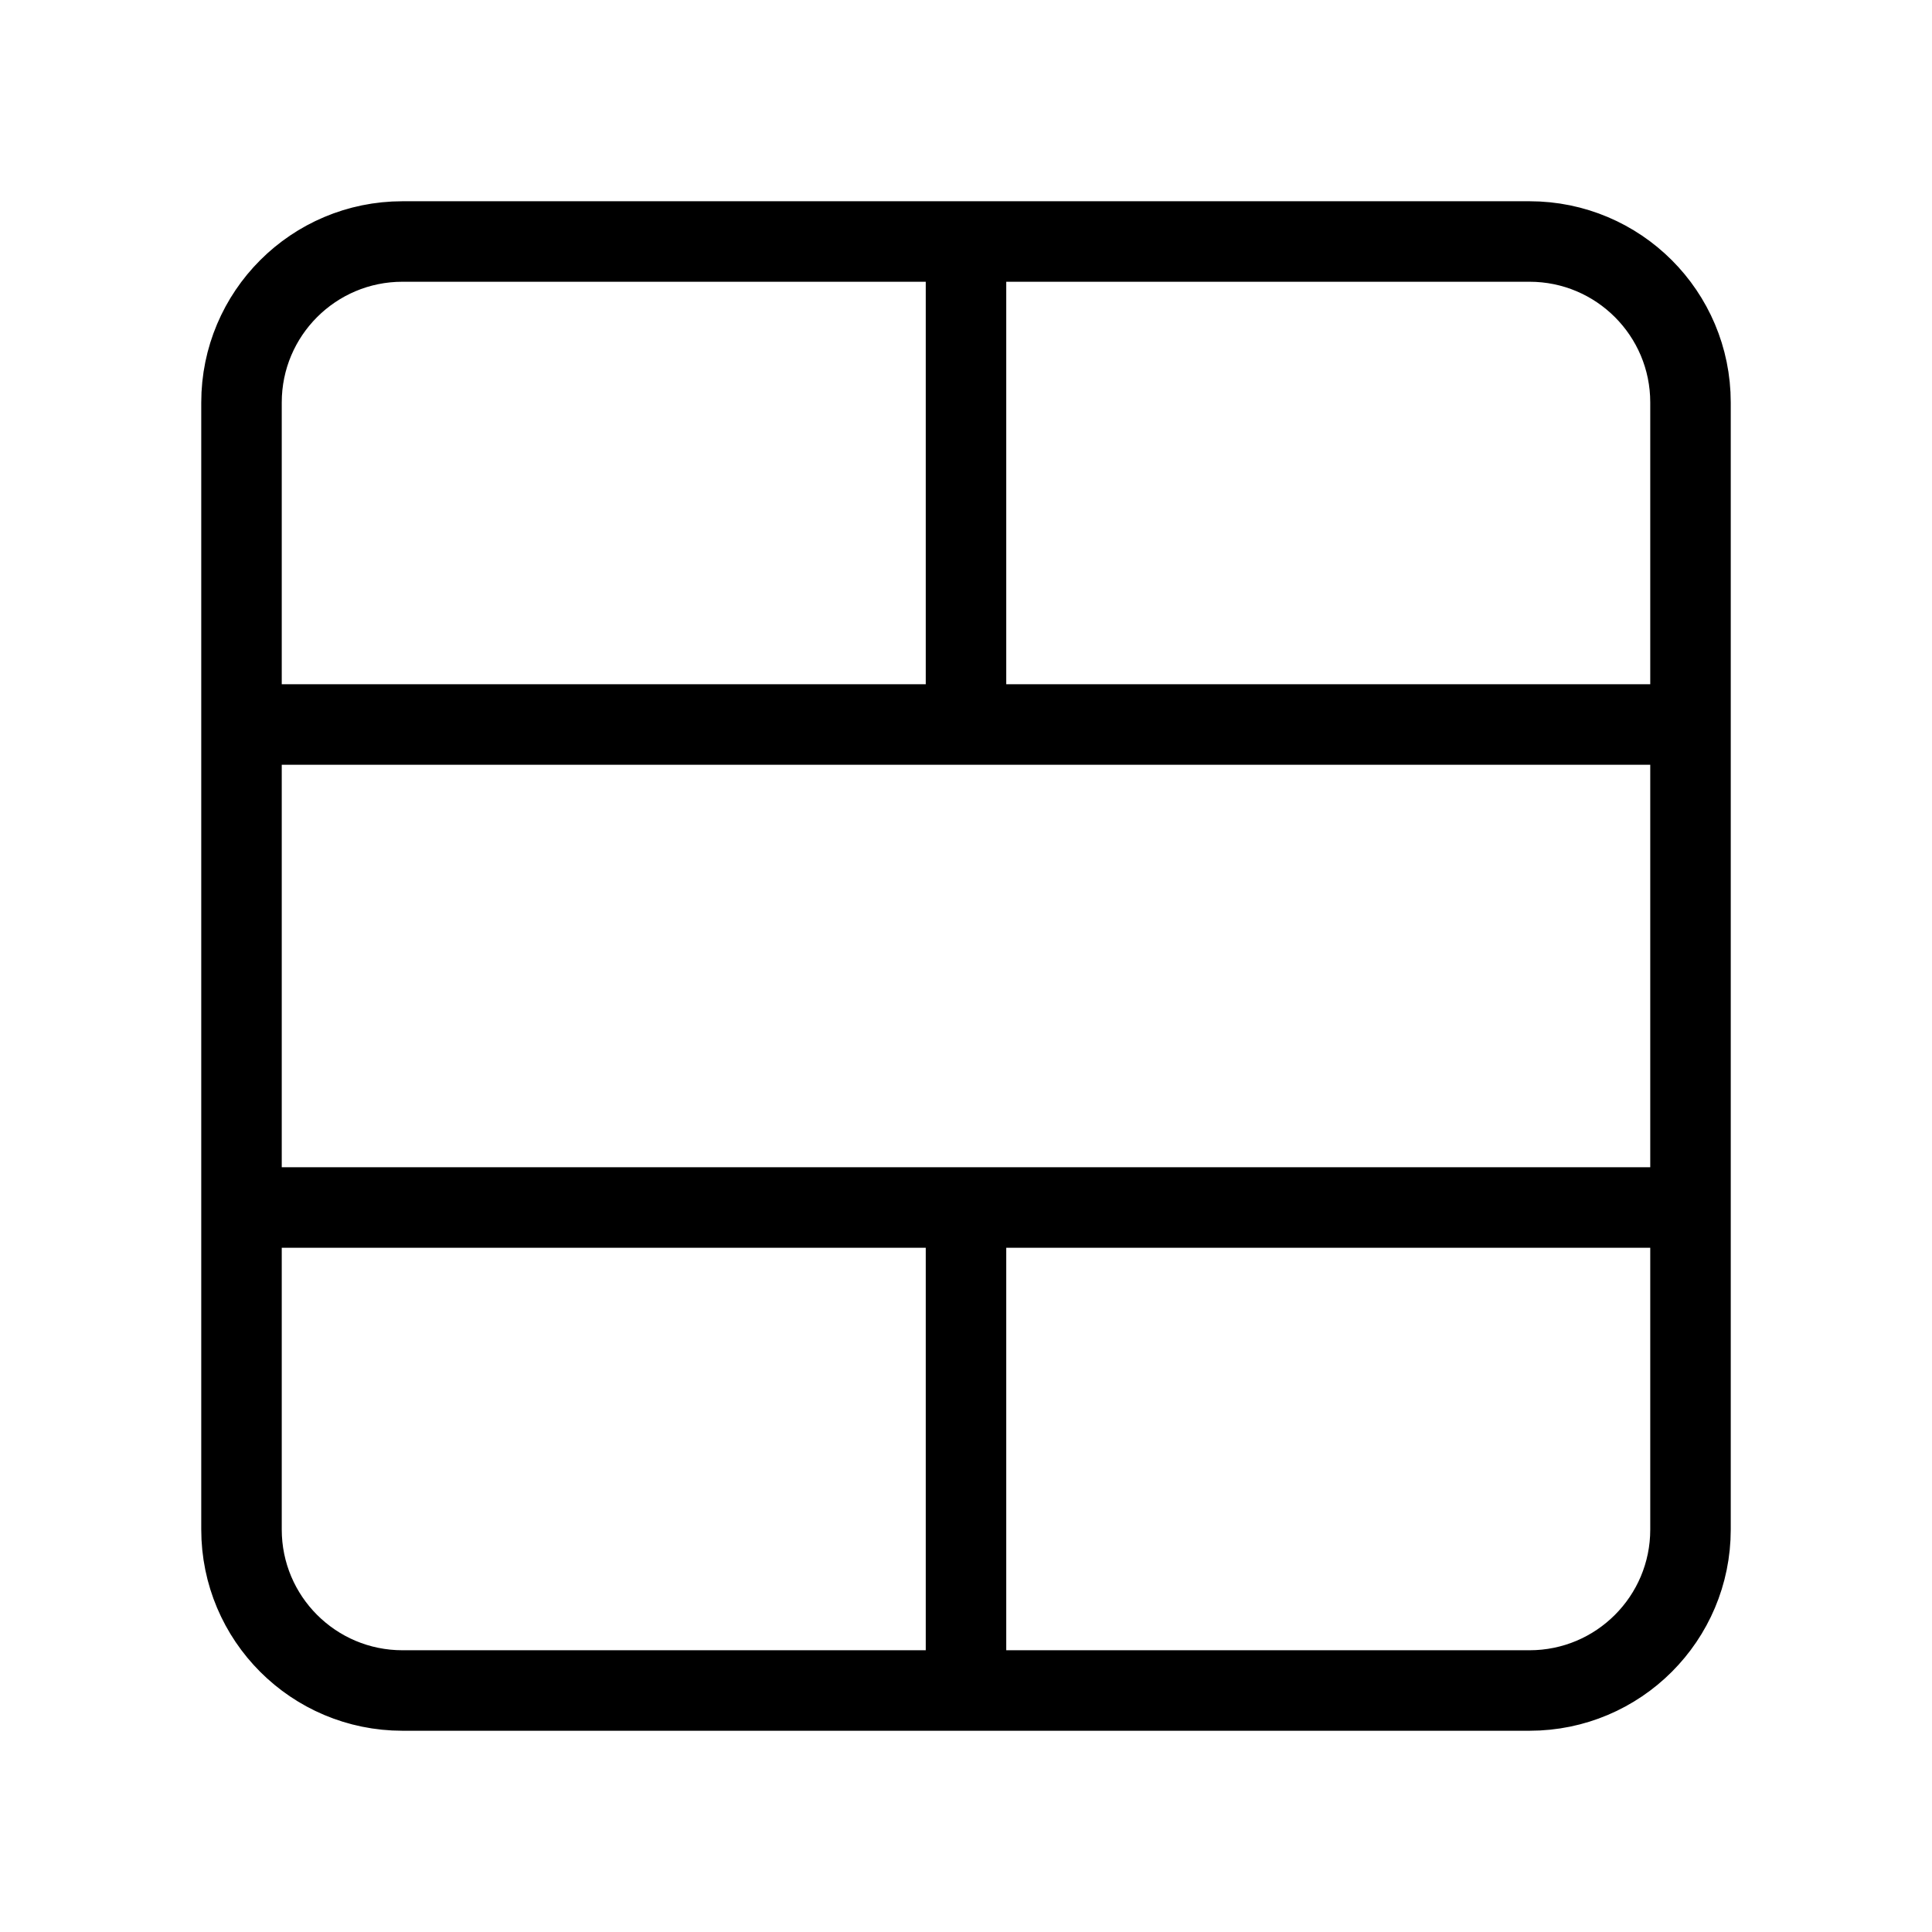 <svg width="24" height="24" viewBox="0 0 24 24" fill="none" xmlns="http://www.w3.org/2000/svg"><path d="M12 21V15M12 9V3M3 15H21M3 9H21M19 3H5C3.895 3 3 3.895 3 5V19C3 20.105 3.895 21 5 21H19C20.105 21 21 20.105 21 19V5C21 3.895 20.105 3 19 3Z" stroke="currentColor" stroke-linecap="round" stroke-linejoin="round"/></svg>
